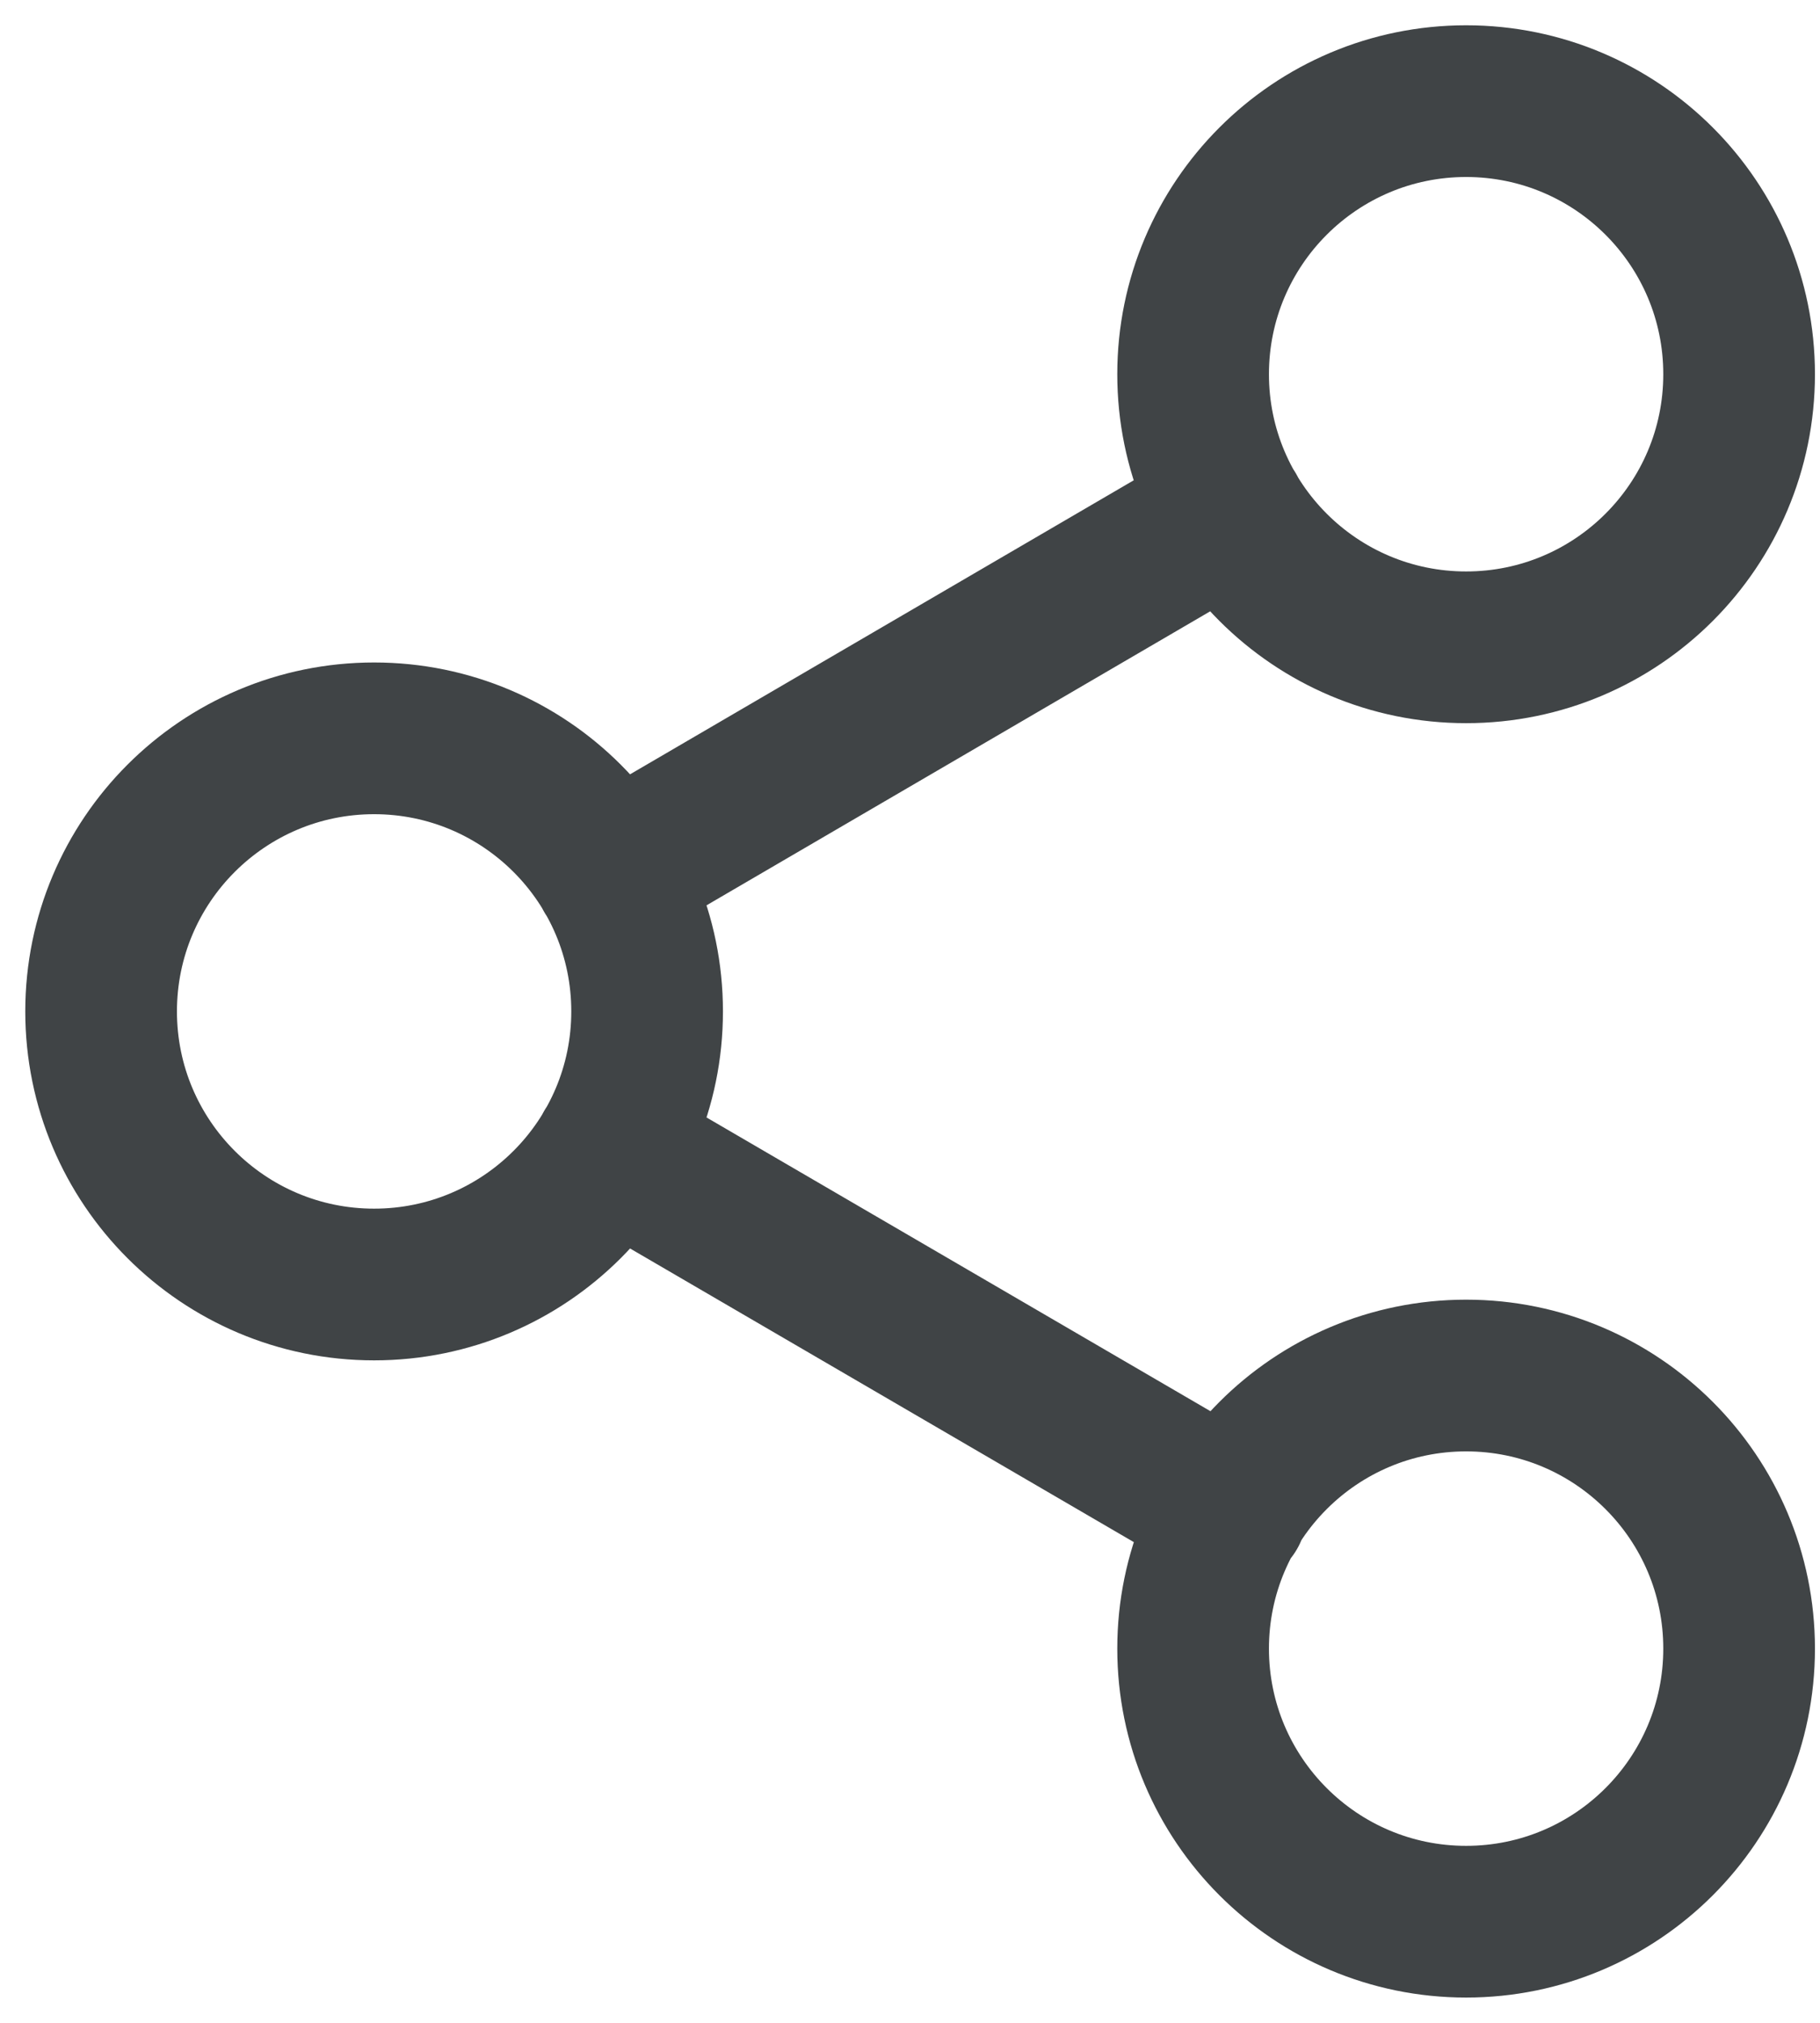 <svg width="18" height="20" viewBox="0 0 18 20" fill="none" xmlns="http://www.w3.org/2000/svg">
<path d="M6.031 11.359L12.178 14.941M12.169 5.059L6.031 8.641M17.2 3.7C17.2 5.191 15.991 6.4 14.5 6.4C13.009 6.4 11.8 5.191 11.8 3.7C11.8 2.209 13.009 1 14.5 1C15.991 1 17.2 2.209 17.2 3.7ZM6.4 10C6.4 11.491 5.191 12.7 3.7 12.7C2.209 12.7 1 11.491 1 10C1 8.509 2.209 7.3 3.7 7.3C5.191 7.3 6.4 8.509 6.4 10ZM17.2 16.3C17.2 17.791 15.991 19 14.5 19C13.009 19 11.8 17.791 11.8 16.3C11.8 14.809 13.009 13.6 14.5 13.6C15.991 13.6 17.2 14.809 17.2 16.3Z" stroke="#404446" stroke-width="1.5" stroke-linecap="round" stroke-linejoin="round"/>
</svg>
